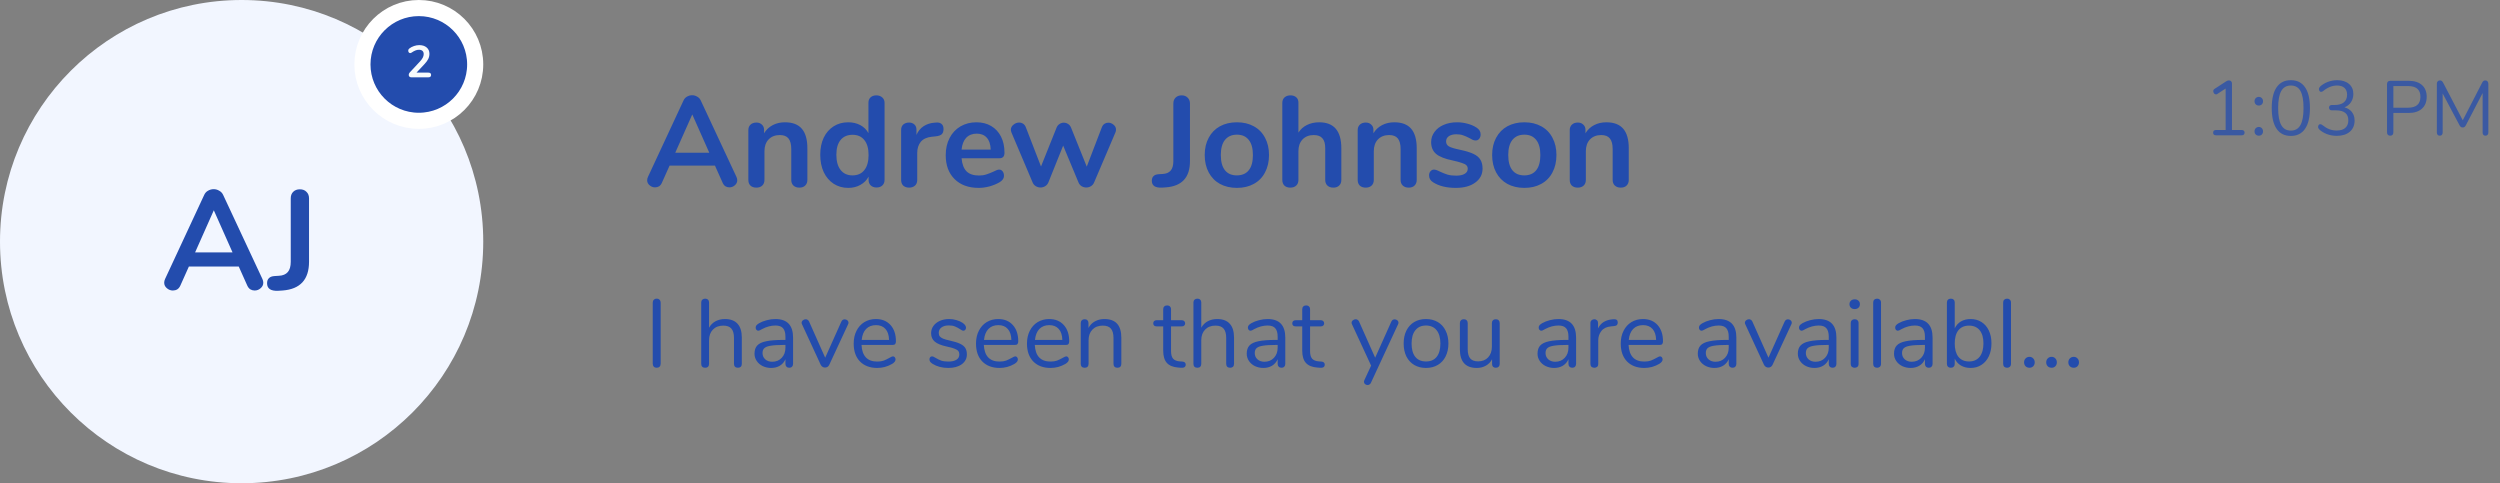 <svg width="388" height="75" viewBox="0 0 388 75" fill="none" xmlns="http://www.w3.org/2000/svg">
<rect x="0" y="0" width="388" height="75" fill="#808080" stroke="none"/>
<g clip-path="url(#clip0_3155_640)">
<path opacity="0.75" d="M347.904 20.172C348.048 20.172 348.16 20.208 348.24 20.28C348.32 20.352 348.36 20.452 348.36 20.58C348.36 20.716 348.32 20.82 348.24 20.892C348.168 20.964 348.056 21 347.904 21H343.932C343.78 21 343.664 20.964 343.584 20.892C343.512 20.82 343.476 20.716 343.476 20.58C343.476 20.452 343.516 20.352 343.596 20.28C343.676 20.208 343.788 20.172 343.932 20.172H345.42V13.74L344.112 14.592C344.048 14.632 343.984 14.652 343.92 14.652C343.808 14.652 343.708 14.6 343.62 14.496C343.54 14.392 343.5 14.28 343.5 14.16C343.5 13.992 343.564 13.872 343.692 13.8L345.516 12.612C345.652 12.524 345.792 12.48 345.936 12.48C346.072 12.48 346.184 12.524 346.272 12.612C346.36 12.7 346.404 12.824 346.404 12.984V20.172H347.904ZM350.575 16.38C350.383 16.38 350.223 16.32 350.095 16.2C349.967 16.072 349.903 15.908 349.903 15.708C349.903 15.508 349.967 15.348 350.095 15.228C350.223 15.1 350.383 15.036 350.575 15.036C350.759 15.036 350.911 15.1 351.031 15.228C351.159 15.348 351.223 15.508 351.223 15.708C351.223 15.908 351.159 16.072 351.031 16.2C350.911 16.32 350.759 16.38 350.575 16.38ZM350.575 21.06C350.383 21.06 350.223 21 350.095 20.88C349.967 20.752 349.903 20.588 349.903 20.388C349.903 20.188 349.967 20.024 350.095 19.896C350.223 19.768 350.383 19.704 350.575 19.704C350.759 19.704 350.911 19.768 351.031 19.896C351.159 20.024 351.223 20.188 351.223 20.388C351.223 20.588 351.159 20.752 351.031 20.88C350.911 21 350.759 21.06 350.575 21.06ZM355.538 21.096C354.57 21.096 353.834 20.728 353.33 19.992C352.826 19.256 352.574 18.184 352.574 16.776C352.574 15.36 352.826 14.284 353.33 13.548C353.834 12.812 354.57 12.444 355.538 12.444C356.506 12.444 357.242 12.812 357.746 13.548C358.25 14.276 358.502 15.348 358.502 16.764C358.502 18.18 358.25 19.256 357.746 19.992C357.242 20.728 356.506 21.096 355.538 21.096ZM355.538 20.268C356.21 20.268 356.706 19.984 357.026 19.416C357.346 18.848 357.506 17.964 357.506 16.764C357.506 15.556 357.346 14.672 357.026 14.112C356.714 13.552 356.218 13.272 355.538 13.272C354.866 13.272 354.37 13.556 354.05 14.124C353.73 14.684 353.57 15.564 353.57 16.764C353.57 17.964 353.73 18.848 354.05 19.416C354.37 19.984 354.866 20.268 355.538 20.268ZM363.861 16.656C364.373 16.8 364.761 17.048 365.025 17.4C365.297 17.752 365.433 18.188 365.433 18.708C365.433 19.444 365.185 20.024 364.689 20.448C364.193 20.872 363.517 21.084 362.661 21.084C362.141 21.084 361.641 20.996 361.161 20.82C360.689 20.644 360.289 20.404 359.961 20.1C359.833 19.98 359.769 19.844 359.769 19.692C359.769 19.572 359.801 19.472 359.865 19.392C359.929 19.312 360.005 19.272 360.093 19.272C360.205 19.272 360.317 19.316 360.429 19.404C360.797 19.7 361.157 19.916 361.509 20.052C361.861 20.188 362.241 20.256 362.649 20.256C363.241 20.256 363.689 20.12 363.993 19.848C364.305 19.576 364.461 19.184 364.461 18.672C364.461 17.64 363.813 17.124 362.517 17.124H361.881C361.753 17.124 361.649 17.084 361.569 17.004C361.497 16.916 361.461 16.816 361.461 16.704C361.461 16.592 361.497 16.496 361.569 16.416C361.649 16.336 361.753 16.296 361.881 16.296H362.325C362.949 16.296 363.429 16.16 363.765 15.888C364.101 15.608 364.269 15.208 364.269 14.688C364.269 14.232 364.133 13.884 363.861 13.644C363.589 13.396 363.205 13.272 362.709 13.272C362.333 13.272 361.969 13.344 361.617 13.488C361.265 13.624 360.913 13.836 360.561 14.124C360.449 14.212 360.337 14.256 360.225 14.256C360.137 14.256 360.061 14.216 359.997 14.136C359.933 14.056 359.901 13.956 359.901 13.836C359.901 13.684 359.965 13.548 360.093 13.428C360.421 13.124 360.817 12.884 361.281 12.708C361.753 12.532 362.237 12.444 362.733 12.444C363.501 12.444 364.113 12.64 364.569 13.032C365.025 13.424 365.249 13.952 365.241 14.616C365.233 15.096 365.105 15.516 364.857 15.876C364.617 16.236 364.285 16.496 363.861 16.656ZM370.958 21.06C370.806 21.06 370.686 21.016 370.598 20.928C370.51 20.832 370.466 20.708 370.466 20.556V13.02C370.466 12.876 370.51 12.76 370.598 12.672C370.694 12.584 370.818 12.54 370.97 12.54H373.814C374.702 12.54 375.39 12.756 375.878 13.188C376.374 13.62 376.622 14.232 376.622 15.024C376.622 15.816 376.374 16.432 375.878 16.872C375.382 17.312 374.694 17.532 373.814 17.532H371.45V20.556C371.45 20.708 371.406 20.832 371.318 20.928C371.23 21.016 371.11 21.06 370.958 21.06ZM373.718 16.716C375.006 16.716 375.65 16.152 375.65 15.024C375.65 13.912 375.006 13.356 373.718 13.356H371.45V16.716H373.718ZM385.712 12.48C385.864 12.48 385.98 12.528 386.06 12.624C386.148 12.712 386.192 12.832 386.192 12.984V20.58C386.192 20.724 386.152 20.84 386.072 20.928C385.992 21.016 385.88 21.06 385.736 21.06C385.592 21.06 385.484 21.016 385.412 20.928C385.34 20.84 385.304 20.724 385.304 20.58V14.448L382.7 19.44C382.588 19.672 382.424 19.788 382.208 19.788C382 19.788 381.836 19.672 381.716 19.44L379.1 14.508V20.58C379.1 20.724 379.06 20.84 378.98 20.928C378.908 21.016 378.8 21.06 378.656 21.06C378.512 21.06 378.4 21.016 378.32 20.928C378.24 20.84 378.2 20.724 378.2 20.58V12.984C378.2 12.832 378.244 12.712 378.332 12.624C378.42 12.528 378.54 12.48 378.692 12.48C378.892 12.48 379.052 12.596 379.172 12.828L382.22 18.672L385.232 12.828C385.296 12.7 385.364 12.612 385.436 12.564C385.516 12.508 385.608 12.48 385.712 12.48Z" fill="#234CAD"/>
<g clip-path="url(#clip1_3155_640)">
<path d="M101.92 57.075C101.73 57.075 101.58 57.02 101.47 56.91C101.36 56.79 101.305 56.635 101.305 56.445V46.98C101.305 46.79 101.36 46.64 101.47 46.53C101.58 46.41 101.73 46.35 101.92 46.35C102.11 46.35 102.26 46.41 102.37 46.53C102.48 46.64 102.535 46.79 102.535 46.98V56.445C102.535 56.635 102.48 56.79 102.37 56.91C102.26 57.02 102.11 57.075 101.92 57.075ZM112.52 49.515C113.38 49.515 114.03 49.76 114.47 50.25C114.91 50.73 115.13 51.45 115.13 52.41V56.475C115.13 56.665 115.075 56.815 114.965 56.925C114.855 57.025 114.71 57.075 114.53 57.075C114.34 57.075 114.19 57.025 114.08 56.925C113.97 56.815 113.915 56.665 113.915 56.475V52.44C113.915 51.79 113.78 51.31 113.51 51C113.25 50.69 112.83 50.535 112.25 50.535C111.58 50.535 111.045 50.74 110.645 51.15C110.245 51.56 110.045 52.115 110.045 52.815V56.475C110.045 56.665 109.99 56.815 109.88 56.925C109.78 57.025 109.635 57.075 109.445 57.075C109.255 57.075 109.105 57.025 108.995 56.925C108.885 56.815 108.83 56.665 108.83 56.475V46.935C108.83 46.765 108.885 46.625 108.995 46.515C109.115 46.405 109.265 46.35 109.445 46.35C109.635 46.35 109.78 46.405 109.88 46.515C109.99 46.615 110.045 46.755 110.045 46.935V50.865C110.285 50.425 110.62 50.09 111.05 49.86C111.48 49.63 111.97 49.515 112.52 49.515ZM120.34 49.515C122.17 49.515 123.085 50.475 123.085 52.395V56.475C123.085 56.655 123.03 56.8 122.92 56.91C122.82 57.02 122.68 57.075 122.5 57.075C122.32 57.075 122.175 57.02 122.065 56.91C121.955 56.8 121.9 56.655 121.9 56.475V55.755C121.71 56.185 121.42 56.52 121.03 56.76C120.64 56.99 120.19 57.105 119.68 57.105C119.21 57.105 118.775 57.01 118.375 56.82C117.985 56.63 117.675 56.365 117.445 56.025C117.215 55.685 117.1 55.31 117.1 54.9C117.1 54.35 117.24 53.925 117.52 53.625C117.8 53.315 118.26 53.095 118.9 52.965C119.54 52.825 120.43 52.755 121.57 52.755H121.9V52.26C121.9 51.66 121.775 51.22 121.525 50.94C121.285 50.66 120.89 50.52 120.34 50.52C119.66 50.52 118.97 50.705 118.27 51.075C118 51.245 117.81 51.33 117.7 51.33C117.58 51.33 117.48 51.285 117.4 51.195C117.32 51.105 117.28 50.99 117.28 50.85C117.28 50.71 117.32 50.59 117.4 50.49C117.49 50.38 117.63 50.27 117.82 50.16C118.17 49.96 118.565 49.805 119.005 49.695C119.455 49.575 119.9 49.515 120.34 49.515ZM119.845 56.145C120.445 56.145 120.935 55.945 121.315 55.545C121.705 55.135 121.9 54.61 121.9 53.97V53.535H121.63C120.75 53.535 120.08 53.575 119.62 53.655C119.16 53.725 118.83 53.85 118.63 54.03C118.44 54.2 118.345 54.455 118.345 54.795C118.345 55.185 118.485 55.51 118.765 55.77C119.055 56.02 119.415 56.145 119.845 56.145ZM130.575 49.92C130.685 49.68 130.86 49.56 131.1 49.56C131.25 49.56 131.385 49.61 131.505 49.71C131.625 49.81 131.685 49.935 131.685 50.085C131.685 50.175 131.665 50.255 131.625 50.325L128.7 56.625C128.64 56.755 128.55 56.86 128.43 56.94C128.31 57.01 128.18 57.045 128.04 57.045C127.91 57.045 127.785 57.01 127.665 56.94C127.545 56.86 127.45 56.755 127.38 56.625L124.47 50.325C124.43 50.255 124.41 50.18 124.41 50.1C124.41 49.95 124.475 49.82 124.605 49.71C124.745 49.6 124.895 49.545 125.055 49.545C125.155 49.545 125.25 49.575 125.34 49.635C125.44 49.695 125.515 49.78 125.565 49.89L128.07 55.515L130.575 49.92ZM138.582 55.305C138.692 55.305 138.787 55.35 138.867 55.44C138.947 55.53 138.987 55.645 138.987 55.785C138.987 56.035 138.812 56.265 138.462 56.475C138.102 56.685 137.722 56.845 137.322 56.955C136.922 57.055 136.532 57.105 136.152 57.105C135.022 57.105 134.127 56.77 133.467 56.1C132.817 55.43 132.492 54.505 132.492 53.325C132.492 52.575 132.637 51.915 132.927 51.345C133.217 50.765 133.622 50.315 134.142 49.995C134.672 49.675 135.272 49.515 135.942 49.515C136.892 49.515 137.647 49.825 138.207 50.445C138.767 51.065 139.047 51.905 139.047 52.965C139.047 53.165 139.007 53.31 138.927 53.4C138.847 53.49 138.717 53.535 138.537 53.535H133.707C133.797 55.255 134.612 56.115 136.152 56.115C136.542 56.115 136.877 56.065 137.157 55.965C137.437 55.855 137.737 55.71 138.057 55.53C138.317 55.38 138.492 55.305 138.582 55.305ZM135.957 50.46C135.317 50.46 134.802 50.66 134.412 51.06C134.032 51.46 133.807 52.025 133.737 52.755H137.982C137.962 52.015 137.777 51.45 137.427 51.06C137.077 50.66 136.587 50.46 135.957 50.46ZM147.164 57.105C146.704 57.105 146.264 57.05 145.844 56.94C145.434 56.83 145.069 56.675 144.749 56.475C144.569 56.355 144.439 56.245 144.359 56.145C144.289 56.035 144.254 55.905 144.254 55.755C144.254 55.625 144.289 55.52 144.359 55.44C144.439 55.35 144.539 55.305 144.659 55.305C144.779 55.305 144.954 55.38 145.184 55.53C145.484 55.71 145.779 55.855 146.069 55.965C146.369 56.065 146.739 56.115 147.179 56.115C147.719 56.115 148.139 56.02 148.439 55.83C148.739 55.64 148.889 55.365 148.889 55.005C148.889 54.785 148.834 54.61 148.724 54.48C148.614 54.34 148.424 54.22 148.154 54.12C147.884 54.01 147.489 53.9 146.969 53.79C146.089 53.6 145.459 53.345 145.079 53.025C144.699 52.705 144.509 52.27 144.509 51.72C144.509 51.29 144.629 50.91 144.869 50.58C145.109 50.25 145.439 49.99 145.859 49.8C146.289 49.61 146.774 49.515 147.314 49.515C147.704 49.515 148.079 49.57 148.439 49.68C148.809 49.78 149.134 49.925 149.414 50.115C149.754 50.355 149.924 50.605 149.924 50.865C149.924 50.995 149.884 51.105 149.804 51.195C149.724 51.285 149.629 51.33 149.519 51.33C149.399 51.33 149.219 51.245 148.979 51.075C148.699 50.895 148.434 50.755 148.184 50.655C147.934 50.555 147.624 50.505 147.254 50.505C146.784 50.505 146.404 50.61 146.114 50.82C145.834 51.03 145.694 51.31 145.694 51.66C145.694 51.88 145.744 52.06 145.844 52.2C145.954 52.33 146.129 52.45 146.369 52.56C146.619 52.66 146.974 52.76 147.434 52.86C148.114 53.01 148.639 53.175 149.009 53.355C149.389 53.535 149.659 53.755 149.819 54.015C149.979 54.275 150.059 54.605 150.059 55.005C150.059 55.635 149.794 56.145 149.264 56.535C148.734 56.915 148.034 57.105 147.164 57.105ZM157.566 55.305C157.676 55.305 157.771 55.35 157.851 55.44C157.931 55.53 157.971 55.645 157.971 55.785C157.971 56.035 157.796 56.265 157.446 56.475C157.086 56.685 156.706 56.845 156.306 56.955C155.906 57.055 155.516 57.105 155.136 57.105C154.006 57.105 153.111 56.77 152.451 56.1C151.801 55.43 151.476 54.505 151.476 53.325C151.476 52.575 151.621 51.915 151.911 51.345C152.201 50.765 152.606 50.315 153.126 49.995C153.656 49.675 154.256 49.515 154.926 49.515C155.876 49.515 156.631 49.825 157.191 50.445C157.751 51.065 158.031 51.905 158.031 52.965C158.031 53.165 157.991 53.31 157.911 53.4C157.831 53.49 157.701 53.535 157.521 53.535H152.691C152.781 55.255 153.596 56.115 155.136 56.115C155.526 56.115 155.861 56.065 156.141 55.965C156.421 55.855 156.721 55.71 157.041 55.53C157.301 55.38 157.476 55.305 157.566 55.305ZM154.941 50.46C154.301 50.46 153.786 50.66 153.396 51.06C153.016 51.46 152.791 52.025 152.721 52.755H156.966C156.946 52.015 156.761 51.45 156.411 51.06C156.061 50.66 155.571 50.46 154.941 50.46ZM165.476 55.305C165.586 55.305 165.681 55.35 165.761 55.44C165.841 55.53 165.881 55.645 165.881 55.785C165.881 56.035 165.706 56.265 165.356 56.475C164.996 56.685 164.616 56.845 164.216 56.955C163.816 57.055 163.426 57.105 163.046 57.105C161.916 57.105 161.021 56.77 160.361 56.1C159.711 55.43 159.386 54.505 159.386 53.325C159.386 52.575 159.531 51.915 159.821 51.345C160.111 50.765 160.516 50.315 161.036 49.995C161.566 49.675 162.166 49.515 162.836 49.515C163.786 49.515 164.541 49.825 165.101 50.445C165.661 51.065 165.941 51.905 165.941 52.965C165.941 53.165 165.901 53.31 165.821 53.4C165.741 53.49 165.611 53.535 165.431 53.535H160.601C160.691 55.255 161.506 56.115 163.046 56.115C163.436 56.115 163.771 56.065 164.051 55.965C164.331 55.855 164.631 55.71 164.951 55.53C165.211 55.38 165.386 55.305 165.476 55.305ZM162.851 50.46C162.211 50.46 161.696 50.66 161.306 51.06C160.926 51.46 160.701 52.025 160.631 52.755H164.876C164.856 52.015 164.671 51.45 164.321 51.06C163.971 50.66 163.481 50.46 162.851 50.46ZM171.406 49.515C173.156 49.515 174.031 50.48 174.031 52.41V56.475C174.031 56.665 173.976 56.815 173.866 56.925C173.766 57.025 173.621 57.075 173.431 57.075C173.241 57.075 173.091 57.025 172.981 56.925C172.871 56.815 172.816 56.665 172.816 56.475V52.485C172.816 51.805 172.681 51.31 172.411 51C172.151 50.69 171.731 50.535 171.151 50.535C170.481 50.535 169.946 50.74 169.546 51.15C169.146 51.56 168.946 52.115 168.946 52.815V56.475C168.946 56.665 168.891 56.815 168.781 56.925C168.681 57.025 168.536 57.075 168.346 57.075C168.156 57.075 168.006 57.025 167.896 56.925C167.786 56.815 167.731 56.665 167.731 56.475V50.145C167.731 49.965 167.786 49.82 167.896 49.71C168.006 49.6 168.156 49.545 168.346 49.545C168.526 49.545 168.666 49.6 168.766 49.71C168.876 49.82 168.931 49.96 168.931 50.13V50.895C169.171 50.445 169.506 50.105 169.936 49.875C170.366 49.635 170.856 49.515 171.406 49.515ZM183.499 56.115C183.849 56.145 184.024 56.305 184.024 56.595C184.024 56.765 183.959 56.895 183.829 56.985C183.709 57.065 183.524 57.095 183.274 57.075L182.869 57.045C182.069 56.985 181.479 56.745 181.099 56.325C180.719 55.905 180.529 55.27 180.529 54.42V50.655H179.524C179.354 50.655 179.219 50.615 179.119 50.535C179.029 50.445 178.984 50.33 178.984 50.19C178.984 50.04 179.029 49.92 179.119 49.83C179.219 49.74 179.354 49.695 179.524 49.695H180.529V48C180.529 47.81 180.584 47.665 180.694 47.565C180.804 47.455 180.954 47.4 181.144 47.4C181.324 47.4 181.469 47.455 181.579 47.565C181.689 47.665 181.744 47.81 181.744 48V49.695H183.409C183.569 49.695 183.694 49.74 183.784 49.83C183.884 49.92 183.934 50.04 183.934 50.19C183.934 50.33 183.884 50.445 183.784 50.535C183.694 50.615 183.569 50.655 183.409 50.655H181.744V54.48C181.744 55.03 181.854 55.43 182.074 55.68C182.304 55.92 182.644 56.055 183.094 56.085L183.499 56.115ZM188.912 49.515C189.772 49.515 190.422 49.76 190.862 50.25C191.302 50.73 191.522 51.45 191.522 52.41V56.475C191.522 56.665 191.467 56.815 191.357 56.925C191.247 57.025 191.102 57.075 190.922 57.075C190.732 57.075 190.582 57.025 190.472 56.925C190.362 56.815 190.307 56.665 190.307 56.475V52.44C190.307 51.79 190.172 51.31 189.902 51C189.642 50.69 189.222 50.535 188.642 50.535C187.972 50.535 187.437 50.74 187.037 51.15C186.637 51.56 186.437 52.115 186.437 52.815V56.475C186.437 56.665 186.382 56.815 186.272 56.925C186.172 57.025 186.027 57.075 185.837 57.075C185.647 57.075 185.497 57.025 185.387 56.925C185.277 56.815 185.222 56.665 185.222 56.475V46.935C185.222 46.765 185.277 46.625 185.387 46.515C185.507 46.405 185.657 46.35 185.837 46.35C186.027 46.35 186.172 46.405 186.272 46.515C186.382 46.615 186.437 46.755 186.437 46.935V50.865C186.677 50.425 187.012 50.09 187.442 49.86C187.872 49.63 188.362 49.515 188.912 49.515ZM196.732 49.515C198.562 49.515 199.477 50.475 199.477 52.395V56.475C199.477 56.655 199.422 56.8 199.312 56.91C199.212 57.02 199.072 57.075 198.892 57.075C198.712 57.075 198.567 57.02 198.457 56.91C198.347 56.8 198.292 56.655 198.292 56.475V55.755C198.102 56.185 197.812 56.52 197.422 56.76C197.032 56.99 196.582 57.105 196.072 57.105C195.602 57.105 195.167 57.01 194.767 56.82C194.377 56.63 194.067 56.365 193.837 56.025C193.607 55.685 193.492 55.31 193.492 54.9C193.492 54.35 193.632 53.925 193.912 53.625C194.192 53.315 194.652 53.095 195.292 52.965C195.932 52.825 196.822 52.755 197.962 52.755H198.292V52.26C198.292 51.66 198.167 51.22 197.917 50.94C197.677 50.66 197.282 50.52 196.732 50.52C196.052 50.52 195.362 50.705 194.662 51.075C194.392 51.245 194.202 51.33 194.092 51.33C193.972 51.33 193.872 51.285 193.792 51.195C193.712 51.105 193.672 50.99 193.672 50.85C193.672 50.71 193.712 50.59 193.792 50.49C193.882 50.38 194.022 50.27 194.212 50.16C194.562 49.96 194.957 49.805 195.397 49.695C195.847 49.575 196.292 49.515 196.732 49.515ZM196.237 56.145C196.837 56.145 197.327 55.945 197.707 55.545C198.097 55.135 198.292 54.61 198.292 53.97V53.535H198.022C197.142 53.535 196.472 53.575 196.012 53.655C195.552 53.725 195.222 53.85 195.022 54.03C194.832 54.2 194.737 54.455 194.737 54.795C194.737 55.185 194.877 55.51 195.157 55.77C195.447 56.02 195.807 56.145 196.237 56.145ZM205.076 56.115C205.426 56.145 205.601 56.305 205.601 56.595C205.601 56.765 205.536 56.895 205.406 56.985C205.286 57.065 205.101 57.095 204.851 57.075L204.446 57.045C203.646 56.985 203.056 56.745 202.676 56.325C202.296 55.905 202.106 55.27 202.106 54.42V50.655H201.101C200.931 50.655 200.796 50.615 200.696 50.535C200.606 50.445 200.561 50.33 200.561 50.19C200.561 50.04 200.606 49.92 200.696 49.83C200.796 49.74 200.931 49.695 201.101 49.695H202.106V48C202.106 47.81 202.161 47.665 202.271 47.565C202.381 47.455 202.531 47.4 202.721 47.4C202.901 47.4 203.046 47.455 203.156 47.565C203.266 47.665 203.321 47.81 203.321 48V49.695H204.986C205.146 49.695 205.271 49.74 205.361 49.83C205.461 49.92 205.511 50.04 205.511 50.19C205.511 50.33 205.461 50.445 205.361 50.535C205.271 50.615 205.146 50.655 204.986 50.655H203.321V54.48C203.321 55.03 203.431 55.43 203.651 55.68C203.881 55.92 204.221 56.055 204.671 56.085L205.076 56.115ZM215.931 49.92C216.041 49.68 216.216 49.56 216.456 49.56C216.606 49.56 216.741 49.61 216.861 49.71C216.981 49.81 217.041 49.935 217.041 50.085C217.041 50.175 217.021 50.255 216.981 50.325L212.766 59.415C212.716 59.525 212.641 59.61 212.541 59.67C212.451 59.73 212.356 59.76 212.256 59.76C212.106 59.76 211.971 59.71 211.851 59.61C211.741 59.52 211.686 59.4 211.686 59.25C211.686 59.17 211.706 59.09 211.746 59.01L212.796 56.745L209.826 50.325C209.786 50.255 209.766 50.18 209.766 50.1C209.766 49.95 209.831 49.82 209.961 49.71C210.101 49.6 210.251 49.545 210.411 49.545C210.511 49.545 210.606 49.575 210.696 49.635C210.796 49.695 210.871 49.78 210.921 49.89L213.426 55.515L215.931 49.92ZM221.313 57.105C220.623 57.105 220.013 56.95 219.483 56.64C218.963 56.33 218.558 55.89 218.268 55.32C217.988 54.74 217.848 54.07 217.848 53.31C217.848 52.55 217.988 51.885 218.268 51.315C218.558 50.735 218.963 50.29 219.483 49.98C220.013 49.67 220.623 49.515 221.313 49.515C222.003 49.515 222.613 49.67 223.143 49.98C223.673 50.29 224.078 50.735 224.358 51.315C224.648 51.885 224.793 52.55 224.793 53.31C224.793 54.07 224.648 54.74 224.358 55.32C224.078 55.89 223.673 56.33 223.143 56.64C222.613 56.95 222.003 57.105 221.313 57.105ZM221.313 56.1C222.033 56.1 222.583 55.865 222.963 55.395C223.353 54.915 223.548 54.22 223.548 53.31C223.548 52.42 223.353 51.735 222.963 51.255C222.573 50.765 222.023 50.52 221.313 50.52C220.603 50.52 220.053 50.765 219.663 51.255C219.273 51.735 219.078 52.42 219.078 53.31C219.078 54.21 219.268 54.9 219.648 55.38C220.038 55.86 220.593 56.1 221.313 56.1ZM232.154 49.545C232.344 49.545 232.489 49.6 232.589 49.71C232.699 49.82 232.754 49.965 232.754 50.145V56.49C232.754 56.66 232.699 56.8 232.589 56.91C232.489 57.02 232.344 57.075 232.154 57.075C231.974 57.075 231.829 57.025 231.719 56.925C231.619 56.815 231.569 56.675 231.569 56.505V55.755C231.339 56.195 231.014 56.53 230.594 56.76C230.184 56.99 229.719 57.105 229.199 57.105C228.329 57.105 227.674 56.865 227.234 56.385C226.794 55.895 226.574 55.175 226.574 54.225V50.145C226.574 49.965 226.629 49.82 226.739 49.71C226.849 49.6 226.999 49.545 227.189 49.545C227.379 49.545 227.524 49.6 227.624 49.71C227.734 49.82 227.789 49.965 227.789 50.145V54.195C227.789 54.845 227.919 55.325 228.179 55.635C228.439 55.935 228.849 56.085 229.409 56.085C230.049 56.085 230.564 55.88 230.954 55.47C231.344 55.05 231.539 54.5 231.539 53.82V50.145C231.539 49.965 231.594 49.82 231.704 49.71C231.814 49.6 231.964 49.545 232.154 49.545ZM241.864 49.515C243.694 49.515 244.609 50.475 244.609 52.395V56.475C244.609 56.655 244.554 56.8 244.444 56.91C244.344 57.02 244.204 57.075 244.024 57.075C243.844 57.075 243.699 57.02 243.589 56.91C243.479 56.8 243.424 56.655 243.424 56.475V55.755C243.234 56.185 242.944 56.52 242.554 56.76C242.164 56.99 241.714 57.105 241.204 57.105C240.734 57.105 240.299 57.01 239.899 56.82C239.509 56.63 239.199 56.365 238.969 56.025C238.739 55.685 238.624 55.31 238.624 54.9C238.624 54.35 238.764 53.925 239.044 53.625C239.324 53.315 239.784 53.095 240.424 52.965C241.064 52.825 241.954 52.755 243.094 52.755H243.424V52.26C243.424 51.66 243.299 51.22 243.049 50.94C242.809 50.66 242.414 50.52 241.864 50.52C241.184 50.52 240.494 50.705 239.794 51.075C239.524 51.245 239.334 51.33 239.224 51.33C239.104 51.33 239.004 51.285 238.924 51.195C238.844 51.105 238.804 50.99 238.804 50.85C238.804 50.71 238.844 50.59 238.924 50.49C239.014 50.38 239.154 50.27 239.344 50.16C239.694 49.96 240.089 49.805 240.529 49.695C240.979 49.575 241.424 49.515 241.864 49.515ZM241.369 56.145C241.969 56.145 242.459 55.945 242.839 55.545C243.229 55.135 243.424 54.61 243.424 53.97V53.535H243.154C242.274 53.535 241.604 53.575 241.144 53.655C240.684 53.725 240.354 53.85 240.154 54.03C239.964 54.2 239.869 54.455 239.869 54.795C239.869 55.185 240.009 55.51 240.289 55.77C240.579 56.02 240.939 56.145 241.369 56.145ZM250.448 49.545C250.868 49.515 251.078 49.685 251.078 50.055C251.078 50.215 251.033 50.345 250.943 50.445C250.853 50.535 250.698 50.59 250.478 50.61L250.028 50.655C249.358 50.715 248.858 50.955 248.528 51.375C248.208 51.785 248.048 52.27 248.048 52.83V56.475C248.048 56.675 247.993 56.825 247.883 56.925C247.773 57.025 247.628 57.075 247.448 57.075C247.268 57.075 247.118 57.025 246.998 56.925C246.888 56.815 246.833 56.665 246.833 56.475V50.145C246.833 49.955 246.893 49.81 247.013 49.71C247.133 49.6 247.278 49.545 247.448 49.545C247.608 49.545 247.743 49.6 247.853 49.71C247.963 49.81 248.018 49.95 248.018 50.13V50.97C248.228 50.53 248.523 50.195 248.903 49.965C249.293 49.735 249.738 49.6 250.238 49.56L250.448 49.545ZM257.63 55.305C257.74 55.305 257.835 55.35 257.915 55.44C257.995 55.53 258.035 55.645 258.035 55.785C258.035 56.035 257.86 56.265 257.51 56.475C257.15 56.685 256.77 56.845 256.37 56.955C255.97 57.055 255.58 57.105 255.2 57.105C254.07 57.105 253.175 56.77 252.515 56.1C251.865 55.43 251.54 54.505 251.54 53.325C251.54 52.575 251.685 51.915 251.975 51.345C252.265 50.765 252.67 50.315 253.19 49.995C253.72 49.675 254.32 49.515 254.99 49.515C255.94 49.515 256.695 49.825 257.255 50.445C257.815 51.065 258.095 51.905 258.095 52.965C258.095 53.165 258.055 53.31 257.975 53.4C257.895 53.49 257.765 53.535 257.585 53.535H252.755C252.845 55.255 253.66 56.115 255.2 56.115C255.59 56.115 255.925 56.065 256.205 55.965C256.485 55.855 256.785 55.71 257.105 55.53C257.365 55.38 257.54 55.305 257.63 55.305ZM255.005 50.46C254.365 50.46 253.85 50.66 253.46 51.06C253.08 51.46 252.855 52.025 252.785 52.755H257.03C257.01 52.015 256.825 51.45 256.475 51.06C256.125 50.66 255.635 50.46 255.005 50.46ZM266.737 49.515C268.567 49.515 269.482 50.475 269.482 52.395V56.475C269.482 56.655 269.427 56.8 269.317 56.91C269.217 57.02 269.077 57.075 268.897 57.075C268.717 57.075 268.572 57.02 268.462 56.91C268.352 56.8 268.297 56.655 268.297 56.475V55.755C268.107 56.185 267.817 56.52 267.427 56.76C267.037 56.99 266.587 57.105 266.077 57.105C265.607 57.105 265.172 57.01 264.772 56.82C264.382 56.63 264.072 56.365 263.842 56.025C263.612 55.685 263.497 55.31 263.497 54.9C263.497 54.35 263.637 53.925 263.917 53.625C264.197 53.315 264.657 53.095 265.297 52.965C265.937 52.825 266.827 52.755 267.967 52.755H268.297V52.26C268.297 51.66 268.172 51.22 267.922 50.94C267.682 50.66 267.287 50.52 266.737 50.52C266.057 50.52 265.367 50.705 264.667 51.075C264.397 51.245 264.207 51.33 264.097 51.33C263.977 51.33 263.877 51.285 263.797 51.195C263.717 51.105 263.677 50.99 263.677 50.85C263.677 50.71 263.717 50.59 263.797 50.49C263.887 50.38 264.027 50.27 264.217 50.16C264.567 49.96 264.962 49.805 265.402 49.695C265.852 49.575 266.297 49.515 266.737 49.515ZM266.242 56.145C266.842 56.145 267.332 55.945 267.712 55.545C268.102 55.135 268.297 54.61 268.297 53.97V53.535H268.027C267.147 53.535 266.477 53.575 266.017 53.655C265.557 53.725 265.227 53.85 265.027 54.03C264.837 54.2 264.742 54.455 264.742 54.795C264.742 55.185 264.882 55.51 265.162 55.77C265.452 56.02 265.812 56.145 266.242 56.145ZM276.971 49.92C277.081 49.68 277.256 49.56 277.496 49.56C277.646 49.56 277.781 49.61 277.901 49.71C278.021 49.81 278.081 49.935 278.081 50.085C278.081 50.175 278.061 50.255 278.021 50.325L275.096 56.625C275.036 56.755 274.946 56.86 274.826 56.94C274.706 57.01 274.576 57.045 274.436 57.045C274.306 57.045 274.181 57.01 274.061 56.94C273.941 56.86 273.846 56.755 273.776 56.625L270.866 50.325C270.826 50.255 270.806 50.18 270.806 50.1C270.806 49.95 270.871 49.82 271.001 49.71C271.141 49.6 271.291 49.545 271.451 49.545C271.551 49.545 271.646 49.575 271.736 49.635C271.836 49.695 271.911 49.78 271.961 49.89L274.466 55.515L276.971 49.92ZM282.264 49.515C284.094 49.515 285.009 50.475 285.009 52.395V56.475C285.009 56.655 284.954 56.8 284.844 56.91C284.744 57.02 284.604 57.075 284.424 57.075C284.244 57.075 284.099 57.02 283.989 56.91C283.879 56.8 283.824 56.655 283.824 56.475V55.755C283.634 56.185 283.344 56.52 282.954 56.76C282.564 56.99 282.114 57.105 281.604 57.105C281.134 57.105 280.699 57.01 280.299 56.82C279.909 56.63 279.599 56.365 279.369 56.025C279.139 55.685 279.024 55.31 279.024 54.9C279.024 54.35 279.164 53.925 279.444 53.625C279.724 53.315 280.184 53.095 280.824 52.965C281.464 52.825 282.354 52.755 283.494 52.755H283.824V52.26C283.824 51.66 283.699 51.22 283.449 50.94C283.209 50.66 282.814 50.52 282.264 50.52C281.584 50.52 280.894 50.705 280.194 51.075C279.924 51.245 279.734 51.33 279.624 51.33C279.504 51.33 279.404 51.285 279.324 51.195C279.244 51.105 279.204 50.99 279.204 50.85C279.204 50.71 279.244 50.59 279.324 50.49C279.414 50.38 279.554 50.27 279.744 50.16C280.094 49.96 280.489 49.805 280.929 49.695C281.379 49.575 281.824 49.515 282.264 49.515ZM281.769 56.145C282.369 56.145 282.859 55.945 283.239 55.545C283.629 55.135 283.824 54.61 283.824 53.97V53.535H283.554C282.674 53.535 282.004 53.575 281.544 53.655C281.084 53.725 280.754 53.85 280.554 54.03C280.364 54.2 280.269 54.455 280.269 54.795C280.269 55.185 280.409 55.51 280.689 55.77C280.979 56.02 281.339 56.145 281.769 56.145ZM287.848 57.075C287.668 57.075 287.518 57.025 287.398 56.925C287.288 56.815 287.233 56.665 287.233 56.475V50.145C287.233 49.955 287.288 49.81 287.398 49.71C287.518 49.6 287.668 49.545 287.848 49.545C288.028 49.545 288.173 49.6 288.283 49.71C288.393 49.81 288.448 49.955 288.448 50.145V56.475C288.448 56.675 288.393 56.825 288.283 56.925C288.173 57.025 288.028 57.075 287.848 57.075ZM287.848 47.97C287.608 47.97 287.413 47.9 287.263 47.76C287.113 47.62 287.038 47.435 287.038 47.205C287.038 46.985 287.113 46.805 287.263 46.665C287.413 46.525 287.608 46.455 287.848 46.455C288.088 46.455 288.283 46.525 288.433 46.665C288.583 46.805 288.658 46.985 288.658 47.205C288.658 47.435 288.583 47.62 288.433 47.76C288.283 47.9 288.088 47.97 287.848 47.97ZM291.335 57.075C291.155 57.075 291.005 57.025 290.885 56.925C290.775 56.815 290.72 56.665 290.72 56.475V46.95C290.72 46.76 290.775 46.615 290.885 46.515C291.005 46.405 291.155 46.35 291.335 46.35C291.505 46.35 291.645 46.405 291.755 46.515C291.875 46.615 291.935 46.76 291.935 46.95V56.475C291.935 56.665 291.875 56.815 291.755 56.925C291.645 57.025 291.505 57.075 291.335 57.075ZM297.191 49.515C299.021 49.515 299.936 50.475 299.936 52.395V56.475C299.936 56.655 299.881 56.8 299.771 56.91C299.671 57.02 299.531 57.075 299.351 57.075C299.171 57.075 299.026 57.02 298.916 56.91C298.806 56.8 298.751 56.655 298.751 56.475V55.755C298.561 56.185 298.271 56.52 297.881 56.76C297.491 56.99 297.041 57.105 296.531 57.105C296.061 57.105 295.626 57.01 295.226 56.82C294.836 56.63 294.526 56.365 294.296 56.025C294.066 55.685 293.951 55.31 293.951 54.9C293.951 54.35 294.091 53.925 294.371 53.625C294.651 53.315 295.111 53.095 295.751 52.965C296.391 52.825 297.281 52.755 298.421 52.755H298.751V52.26C298.751 51.66 298.626 51.22 298.376 50.94C298.136 50.66 297.741 50.52 297.191 50.52C296.511 50.52 295.821 50.705 295.121 51.075C294.851 51.245 294.661 51.33 294.551 51.33C294.431 51.33 294.331 51.285 294.251 51.195C294.171 51.105 294.131 50.99 294.131 50.85C294.131 50.71 294.171 50.59 294.251 50.49C294.341 50.38 294.481 50.27 294.671 50.16C295.021 49.96 295.416 49.805 295.856 49.695C296.306 49.575 296.751 49.515 297.191 49.515ZM296.696 56.145C297.296 56.145 297.786 55.945 298.166 55.545C298.556 55.135 298.751 54.61 298.751 53.97V53.535H298.481C297.601 53.535 296.931 53.575 296.471 53.655C296.011 53.725 295.681 53.85 295.481 54.03C295.291 54.2 295.196 54.455 295.196 54.795C295.196 55.185 295.336 55.51 295.616 55.77C295.906 56.02 296.266 56.145 296.696 56.145ZM305.835 49.515C306.475 49.515 307.04 49.67 307.53 49.98C308.02 50.29 308.4 50.73 308.67 51.3C308.94 51.87 309.075 52.53 309.075 53.28C309.075 54.04 308.94 54.71 308.67 55.29C308.4 55.86 308.02 56.305 307.53 56.625C307.04 56.945 306.475 57.105 305.835 57.105C305.265 57.105 304.765 56.98 304.335 56.73C303.915 56.48 303.595 56.125 303.375 55.665V56.475C303.375 56.655 303.32 56.8 303.21 56.91C303.11 57.02 302.965 57.075 302.775 57.075C302.585 57.075 302.435 57.02 302.325 56.91C302.215 56.8 302.16 56.655 302.16 56.475V46.935C302.16 46.765 302.215 46.625 302.325 46.515C302.435 46.405 302.585 46.35 302.775 46.35C302.965 46.35 303.11 46.405 303.21 46.515C303.32 46.615 303.375 46.755 303.375 46.935V50.955C303.595 50.495 303.915 50.14 304.335 49.89C304.765 49.64 305.265 49.515 305.835 49.515ZM305.595 56.1C306.305 56.1 306.855 55.855 307.245 55.365C307.635 54.865 307.83 54.17 307.83 53.28C307.83 52.41 307.635 51.735 307.245 51.255C306.855 50.775 306.305 50.535 305.595 50.535C304.885 50.535 304.335 50.775 303.945 51.255C303.565 51.735 303.375 52.42 303.375 53.31C303.375 54.2 303.565 54.89 303.945 55.38C304.335 55.86 304.885 56.1 305.595 56.1ZM311.506 57.075C311.326 57.075 311.176 57.025 311.056 56.925C310.946 56.815 310.891 56.665 310.891 56.475V46.95C310.891 46.76 310.946 46.615 311.056 46.515C311.176 46.405 311.326 46.35 311.506 46.35C311.676 46.35 311.816 46.405 311.926 46.515C312.046 46.615 312.106 46.76 312.106 46.95V56.475C312.106 56.665 312.046 56.815 311.926 56.925C311.816 57.025 311.676 57.075 311.506 57.075ZM314.977 57.075C314.737 57.075 314.537 57 314.377 56.85C314.217 56.69 314.137 56.485 314.137 56.235C314.137 55.985 314.217 55.78 314.377 55.62C314.537 55.46 314.737 55.38 314.977 55.38C315.207 55.38 315.397 55.46 315.547 55.62C315.707 55.78 315.787 55.985 315.787 56.235C315.787 56.485 315.707 56.69 315.547 56.85C315.397 57 315.207 57.075 314.977 57.075ZM318.412 57.075C318.172 57.075 317.972 57 317.812 56.85C317.652 56.69 317.572 56.485 317.572 56.235C317.572 55.985 317.652 55.78 317.812 55.62C317.972 55.46 318.172 55.38 318.412 55.38C318.642 55.38 318.832 55.46 318.982 55.62C319.142 55.78 319.222 55.985 319.222 56.235C319.222 56.485 319.142 56.69 318.982 56.85C318.832 57 318.642 57.075 318.412 57.075ZM321.847 57.075C321.607 57.075 321.407 57 321.247 56.85C321.087 56.69 321.007 56.485 321.007 56.235C321.007 55.985 321.087 55.78 321.247 55.62C321.407 55.46 321.607 55.38 321.847 55.38C322.077 55.38 322.267 55.46 322.417 55.62C322.577 55.78 322.657 55.985 322.657 56.235C322.657 56.485 322.577 56.69 322.417 56.85C322.267 57 322.077 57.075 321.847 57.075Z" fill="#234CAD"/>
<path d="M114.3 27.46C114.38 27.633 114.42 27.807 114.42 27.98C114.42 28.287 114.293 28.547 114.04 28.76C113.8 28.973 113.52 29.08 113.2 29.08C112.987 29.08 112.787 29.027 112.6 28.92C112.413 28.8 112.267 28.62 112.16 28.38L110.96 25.7H103.92L102.72 28.38C102.613 28.62 102.467 28.8 102.28 28.92C102.093 29.027 101.887 29.08 101.66 29.08C101.353 29.08 101.073 28.973 100.82 28.76C100.567 28.547 100.44 28.287 100.44 27.98C100.44 27.807 100.48 27.633 100.56 27.46L106.08 15.6C106.2 15.333 106.38 15.133 106.62 15C106.873 14.853 107.14 14.78 107.42 14.78C107.7 14.78 107.96 14.853 108.2 15C108.453 15.133 108.64 15.333 108.76 15.6L114.3 27.46ZM104.8 23.7H110.08L107.44 17.76L104.8 23.7ZM121.824 18.98C122.997 18.98 123.87 19.313 124.444 19.98C125.017 20.647 125.304 21.653 125.304 23V27.92C125.304 28.293 125.19 28.587 124.964 28.8C124.75 29.013 124.45 29.12 124.064 29.12C123.677 29.12 123.37 29.013 123.144 28.8C122.917 28.587 122.804 28.293 122.804 27.92V23.14C122.804 22.38 122.657 21.827 122.364 21.48C122.084 21.133 121.637 20.96 121.024 20.96C120.304 20.96 119.724 21.187 119.284 21.64C118.857 22.093 118.644 22.7 118.644 23.46V27.92C118.644 28.293 118.53 28.587 118.304 28.8C118.077 29.013 117.77 29.12 117.384 29.12C116.997 29.12 116.69 29.013 116.464 28.8C116.25 28.587 116.144 28.293 116.144 27.92V20.18C116.144 19.833 116.257 19.553 116.484 19.34C116.71 19.127 117.017 19.02 117.404 19.02C117.75 19.02 118.03 19.127 118.244 19.34C118.47 19.54 118.584 19.807 118.584 20.14V20.68C118.917 20.133 119.364 19.713 119.924 19.42C120.484 19.127 121.117 18.98 121.824 18.98ZM136.003 14.8C136.376 14.8 136.683 14.907 136.923 15.12C137.163 15.333 137.283 15.613 137.283 15.96V27.92C137.283 28.28 137.17 28.567 136.943 28.78C136.716 28.993 136.416 29.1 136.043 29.1C135.67 29.1 135.37 28.993 135.143 28.78C134.916 28.567 134.803 28.28 134.803 27.92V27.42C134.51 27.967 134.083 28.393 133.523 28.7C132.976 29.007 132.35 29.16 131.643 29.16C130.803 29.16 130.05 28.947 129.383 28.52C128.73 28.093 128.216 27.493 127.843 26.72C127.483 25.933 127.303 25.033 127.303 24.02C127.303 23.007 127.483 22.12 127.843 21.36C128.216 20.6 128.73 20.013 129.383 19.6C130.036 19.187 130.79 18.98 131.643 18.98C132.35 18.98 132.976 19.127 133.523 19.42C134.07 19.713 134.49 20.127 134.783 20.66V15.92C134.783 15.587 134.89 15.32 135.103 15.12C135.33 14.907 135.63 14.8 136.003 14.8ZM132.303 27.22C133.103 27.22 133.716 26.947 134.143 26.4C134.583 25.853 134.803 25.073 134.803 24.06C134.803 23.047 134.583 22.273 134.143 21.74C133.716 21.193 133.11 20.92 132.323 20.92C131.523 20.92 130.903 21.187 130.463 21.72C130.023 22.253 129.803 23.02 129.803 24.02C129.803 25.033 130.023 25.82 130.463 26.38C130.903 26.94 131.516 27.22 132.303 27.22ZM145.315 19.02C145.661 18.993 145.935 19.067 146.135 19.24C146.335 19.413 146.435 19.673 146.435 20.02C146.435 20.38 146.348 20.647 146.175 20.82C146.001 20.993 145.688 21.107 145.235 21.16L144.635 21.22C143.848 21.3 143.268 21.567 142.895 22.02C142.535 22.473 142.355 23.04 142.355 23.72V27.92C142.355 28.307 142.235 28.607 141.995 28.82C141.755 29.02 141.455 29.12 141.095 29.12C140.735 29.12 140.435 29.02 140.195 28.82C139.968 28.607 139.855 28.307 139.855 27.92V20.18C139.855 19.807 139.968 19.52 140.195 19.32C140.435 19.12 140.728 19.02 141.075 19.02C141.421 19.02 141.701 19.12 141.915 19.32C142.128 19.507 142.235 19.78 142.235 20.14V20.94C142.488 20.353 142.861 19.9 143.355 19.58C143.861 19.26 144.421 19.08 145.035 19.04L145.315 19.02ZM155.056 26.32C155.282 26.32 155.462 26.407 155.596 26.58C155.742 26.753 155.816 26.987 155.816 27.28C155.816 27.693 155.569 28.04 155.076 28.32C154.622 28.573 154.109 28.78 153.536 28.94C152.962 29.087 152.416 29.16 151.896 29.16C150.322 29.16 149.076 28.707 148.156 27.8C147.236 26.893 146.776 25.653 146.776 24.08C146.776 23.08 146.976 22.193 147.376 21.42C147.776 20.647 148.336 20.047 149.056 19.62C149.789 19.193 150.616 18.98 151.536 18.98C152.416 18.98 153.182 19.173 153.836 19.56C154.489 19.947 154.996 20.493 155.356 21.2C155.716 21.907 155.896 22.74 155.896 23.7C155.896 24.273 155.642 24.56 155.136 24.56H149.236C149.316 25.48 149.576 26.16 150.016 26.6C150.456 27.027 151.096 27.24 151.936 27.24C152.362 27.24 152.736 27.187 153.056 27.08C153.389 26.973 153.762 26.827 154.176 26.64C154.576 26.427 154.869 26.32 155.056 26.32ZM151.596 20.74C150.916 20.74 150.369 20.953 149.956 21.38C149.556 21.807 149.316 22.42 149.236 23.22H153.756C153.729 22.407 153.529 21.793 153.156 21.38C152.782 20.953 152.262 20.74 151.596 20.74ZM171.004 19.76C171.098 19.52 171.231 19.34 171.404 19.22C171.591 19.1 171.791 19.04 172.004 19.04C172.311 19.04 172.584 19.147 172.824 19.36C173.078 19.56 173.204 19.813 173.204 20.12C173.204 20.293 173.171 20.447 173.104 20.58L169.804 28.32C169.698 28.573 169.531 28.767 169.304 28.9C169.091 29.033 168.851 29.1 168.584 29.1C168.331 29.1 168.091 29.033 167.864 28.9C167.651 28.767 167.491 28.573 167.384 28.32L165.004 22.6L162.704 28.32C162.598 28.573 162.431 28.767 162.204 28.9C161.991 29.033 161.751 29.1 161.484 29.1C161.231 29.1 160.991 29.033 160.764 28.9C160.538 28.767 160.371 28.573 160.264 28.32L156.984 20.58C156.918 20.407 156.884 20.26 156.884 20.14C156.884 19.833 157.018 19.573 157.284 19.36C157.551 19.133 157.844 19.02 158.164 19.02C158.391 19.02 158.598 19.08 158.784 19.2C158.971 19.32 159.111 19.5 159.204 19.74L161.564 25.84L163.984 19.8C164.091 19.547 164.244 19.36 164.444 19.24C164.644 19.107 164.864 19.04 165.104 19.04C165.344 19.04 165.564 19.107 165.764 19.24C165.964 19.36 166.118 19.547 166.224 19.8L168.664 25.86L171.004 19.76ZM180.303 29.12C179.276 29.16 178.763 28.807 178.763 28.06C178.763 27.74 178.85 27.5 179.023 27.34C179.183 27.167 179.443 27.067 179.803 27.04L180.443 27C180.99 26.973 181.403 26.8 181.683 26.48C181.963 26.16 182.103 25.673 182.103 25.02V16.08C182.103 15.693 182.216 15.387 182.443 15.16C182.683 14.92 182.996 14.8 183.383 14.8C183.783 14.8 184.096 14.92 184.323 15.16C184.563 15.387 184.683 15.693 184.683 16.08V25.02C184.683 27.54 183.436 28.893 180.943 29.08L180.303 29.12ZM191.971 29.16C190.971 29.16 190.091 28.953 189.331 28.54C188.584 28.127 188.004 27.533 187.591 26.76C187.178 25.987 186.971 25.087 186.971 24.06C186.971 23.033 187.178 22.14 187.591 21.38C188.004 20.607 188.584 20.013 189.331 19.6C190.091 19.187 190.971 18.98 191.971 18.98C192.971 18.98 193.844 19.187 194.591 19.6C195.351 20.013 195.931 20.607 196.331 21.38C196.744 22.14 196.951 23.033 196.951 24.06C196.951 25.087 196.744 25.987 196.331 26.76C195.931 27.533 195.351 28.127 194.591 28.54C193.844 28.953 192.971 29.16 191.971 29.16ZM191.951 27.22C192.764 27.22 193.384 26.953 193.811 26.42C194.238 25.887 194.451 25.1 194.451 24.06C194.451 23.033 194.238 22.253 193.811 21.72C193.384 21.173 192.771 20.9 191.971 20.9C191.171 20.9 190.551 21.173 190.111 21.72C189.684 22.253 189.471 23.033 189.471 24.06C189.471 25.1 189.684 25.887 190.111 26.42C190.538 26.953 191.151 27.22 191.951 27.22ZM204.735 18.98C207.028 18.98 208.175 20.32 208.175 23V27.92C208.175 28.293 208.062 28.587 207.835 28.8C207.622 29.013 207.322 29.12 206.935 29.12C206.548 29.12 206.242 29.013 206.015 28.8C205.788 28.587 205.675 28.293 205.675 27.92V23C205.675 22.293 205.528 21.78 205.235 21.46C204.955 21.127 204.508 20.96 203.895 20.96C203.175 20.96 202.595 21.187 202.155 21.64C201.728 22.093 201.515 22.7 201.515 23.46V27.92C201.515 28.293 201.402 28.587 201.175 28.8C200.948 29.013 200.642 29.12 200.255 29.12C199.868 29.12 199.562 29.013 199.335 28.8C199.122 28.587 199.015 28.293 199.015 27.92V15.96C199.015 15.613 199.128 15.333 199.355 15.12C199.595 14.907 199.902 14.8 200.275 14.8C200.648 14.8 200.948 14.9 201.175 15.1C201.402 15.3 201.515 15.573 201.515 15.92V20.58C201.848 20.06 202.288 19.667 202.835 19.4C203.395 19.12 204.028 18.98 204.735 18.98ZM216.394 18.98C217.567 18.98 218.441 19.313 219.014 19.98C219.587 20.647 219.874 21.653 219.874 23V27.92C219.874 28.293 219.761 28.587 219.534 28.8C219.321 29.013 219.021 29.12 218.634 29.12C218.247 29.12 217.941 29.013 217.714 28.8C217.487 28.587 217.374 28.293 217.374 27.92V23.14C217.374 22.38 217.227 21.827 216.934 21.48C216.654 21.133 216.207 20.96 215.594 20.96C214.874 20.96 214.294 21.187 213.854 21.64C213.427 22.093 213.214 22.7 213.214 23.46V27.92C213.214 28.293 213.101 28.587 212.874 28.8C212.647 29.013 212.341 29.12 211.954 29.12C211.567 29.12 211.261 29.013 211.034 28.8C210.821 28.587 210.714 28.293 210.714 27.92V20.18C210.714 19.833 210.827 19.553 211.054 19.34C211.281 19.127 211.587 19.02 211.974 19.02C212.321 19.02 212.601 19.127 212.814 19.34C213.041 19.54 213.154 19.807 213.154 20.14V20.68C213.487 20.133 213.934 19.713 214.494 19.42C215.054 19.127 215.687 18.98 216.394 18.98ZM225.953 29.16C224.5 29.16 223.327 28.873 222.433 28.3C222.007 28.047 221.793 27.687 221.793 27.22C221.793 26.953 221.867 26.74 222.013 26.58C222.16 26.407 222.34 26.32 222.553 26.32C222.78 26.32 223.093 26.427 223.493 26.64C223.92 26.84 224.307 26.993 224.653 27.1C225.013 27.207 225.467 27.26 226.013 27.26C226.573 27.26 227.007 27.167 227.313 26.98C227.633 26.793 227.793 26.533 227.793 26.2C227.793 25.973 227.727 25.793 227.593 25.66C227.473 25.527 227.247 25.407 226.913 25.3C226.593 25.18 226.1 25.047 225.433 24.9C224.247 24.66 223.393 24.32 222.873 23.88C222.367 23.44 222.113 22.833 222.113 22.06C222.113 21.473 222.287 20.947 222.633 20.48C222.98 20 223.453 19.633 224.053 19.38C224.667 19.113 225.36 18.98 226.133 18.98C226.693 18.98 227.233 19.053 227.753 19.2C228.273 19.333 228.74 19.533 229.153 19.8C229.58 20.067 229.793 20.42 229.793 20.86C229.793 21.127 229.72 21.353 229.573 21.54C229.427 21.713 229.247 21.8 229.033 21.8C228.887 21.8 228.74 21.773 228.593 21.72C228.46 21.653 228.287 21.56 228.073 21.44C227.687 21.24 227.353 21.093 227.073 21C226.793 20.893 226.447 20.84 226.033 20.84C225.54 20.84 225.147 20.94 224.853 21.14C224.573 21.34 224.433 21.613 224.433 21.96C224.433 22.293 224.58 22.547 224.873 22.72C225.167 22.893 225.733 23.067 226.573 23.24C227.467 23.427 228.167 23.64 228.673 23.88C229.18 24.12 229.54 24.42 229.753 24.78C229.98 25.14 230.093 25.6 230.093 26.16C230.093 27.067 229.713 27.793 228.953 28.34C228.207 28.887 227.207 29.16 225.953 29.16ZM236.58 29.16C235.58 29.16 234.7 28.953 233.94 28.54C233.194 28.127 232.614 27.533 232.2 26.76C231.787 25.987 231.58 25.087 231.58 24.06C231.58 23.033 231.787 22.14 232.2 21.38C232.614 20.607 233.194 20.013 233.94 19.6C234.7 19.187 235.58 18.98 236.58 18.98C237.58 18.98 238.454 19.187 239.2 19.6C239.96 20.013 240.54 20.607 240.94 21.38C241.354 22.14 241.56 23.033 241.56 24.06C241.56 25.087 241.354 25.987 240.94 26.76C240.54 27.533 239.96 28.127 239.2 28.54C238.454 28.953 237.58 29.16 236.58 29.16ZM236.56 27.22C237.374 27.22 237.994 26.953 238.42 26.42C238.847 25.887 239.06 25.1 239.06 24.06C239.06 23.033 238.847 22.253 238.42 21.72C237.994 21.173 237.38 20.9 236.58 20.9C235.78 20.9 235.16 21.173 234.72 21.72C234.294 22.253 234.08 23.033 234.08 24.06C234.08 25.1 234.294 25.887 234.72 26.42C235.147 26.953 235.76 27.22 236.56 27.22ZM249.304 18.98C250.478 18.98 251.351 19.313 251.924 19.98C252.498 20.647 252.784 21.653 252.784 23V27.92C252.784 28.293 252.671 28.587 252.444 28.8C252.231 29.013 251.931 29.12 251.544 29.12C251.158 29.12 250.851 29.013 250.624 28.8C250.398 28.587 250.284 28.293 250.284 27.92V23.14C250.284 22.38 250.138 21.827 249.844 21.48C249.564 21.133 249.118 20.96 248.504 20.96C247.784 20.96 247.204 21.187 246.764 21.64C246.338 22.093 246.124 22.7 246.124 23.46V27.92C246.124 28.293 246.011 28.587 245.784 28.8C245.558 29.013 245.251 29.12 244.864 29.12C244.478 29.12 244.171 29.013 243.944 28.8C243.731 28.587 243.624 28.293 243.624 27.92V20.18C243.624 19.833 243.738 19.553 243.964 19.34C244.191 19.127 244.498 19.02 244.884 19.02C245.231 19.02 245.511 19.127 245.724 19.34C245.951 19.54 246.064 19.807 246.064 20.14V20.68C246.398 20.133 246.844 19.713 247.404 19.42C247.964 19.127 248.598 18.98 249.304 18.98Z" fill="#234CAD"/>
</g>
</g>
<g clip-path="url(#clip2_3155_640)">
<circle cx="37.5" cy="37.5" r="37.5" fill="#F2F6FF"/>
<path d="M40.73 43.306C40.818 43.497 40.862 43.687 40.862 43.878C40.862 44.215 40.723 44.501 40.444 44.736C40.18 44.971 39.872 45.088 39.52 45.088C39.285 45.088 39.065 45.029 38.86 44.912C38.655 44.78 38.493 44.582 38.376 44.318L37.056 41.37H29.312L27.992 44.318C27.875 44.582 27.713 44.78 27.508 44.912C27.303 45.029 27.075 45.088 26.826 45.088C26.489 45.088 26.181 44.971 25.902 44.736C25.623 44.501 25.484 44.215 25.484 43.878C25.484 43.687 25.528 43.497 25.616 43.306L31.688 30.26C31.82 29.967 32.018 29.747 32.282 29.6C32.561 29.439 32.854 29.358 33.162 29.358C33.47 29.358 33.756 29.439 34.02 29.6C34.299 29.747 34.504 29.967 34.636 30.26L40.73 43.306ZM30.28 39.17H36.088L33.184 32.636L30.28 39.17ZM43.144 45.132C42.014 45.176 41.45 44.787 41.45 43.966C41.45 43.614 41.545 43.35 41.736 43.174C41.912 42.983 42.198 42.873 42.594 42.844L43.298 42.8C43.899 42.771 44.354 42.58 44.662 42.228C44.97 41.876 45.124 41.341 45.124 40.622V30.788C45.124 30.363 45.248 30.025 45.498 29.776C45.762 29.512 46.106 29.38 46.532 29.38C46.972 29.38 47.316 29.512 47.566 29.776C47.83 30.025 47.962 30.363 47.962 30.788V40.622C47.962 43.394 46.59 44.883 43.848 45.088L43.144 45.132Z" fill="#234CAD"/>
</g>
<g clip-path="url(#clip3_3155_640)">
<circle cx="65" cy="10" r="8.75" fill="#234CAD" stroke="white" stroke-width="2.5"/>
<path d="M66.486 11.272C66.766 11.272 66.906 11.391 66.906 11.629C66.906 11.876 66.766 12 66.486 12H63.826C63.705 12 63.609 11.965 63.539 11.895C63.469 11.82 63.434 11.729 63.434 11.622C63.434 11.482 63.488 11.356 63.595 11.244L65.191 9.529C65.387 9.314 65.529 9.118 65.618 8.941C65.711 8.759 65.758 8.579 65.758 8.402C65.758 8.183 65.695 8.015 65.569 7.898C65.443 7.781 65.263 7.723 65.03 7.723C64.839 7.723 64.652 7.76 64.47 7.835C64.293 7.905 64.113 8.003 63.931 8.129C63.884 8.162 63.838 8.19 63.791 8.213C63.744 8.232 63.698 8.241 63.651 8.241C63.572 8.241 63.502 8.204 63.441 8.129C63.385 8.054 63.357 7.966 63.357 7.863C63.357 7.793 63.369 7.732 63.392 7.681C63.42 7.63 63.462 7.581 63.518 7.534C63.723 7.371 63.964 7.242 64.239 7.149C64.514 7.051 64.79 7.002 65.065 7.002C65.546 7.002 65.928 7.123 66.213 7.366C66.502 7.609 66.647 7.935 66.647 8.346C66.647 8.631 66.586 8.899 66.465 9.151C66.344 9.398 66.138 9.676 65.849 9.984L64.638 11.272H66.486Z" fill="#F7FAFC"/>
</g>
<defs>
<clipPath id="clip0_3155_640">
<rect width="288" height="57" fill="white" transform="translate(100 9)"/>
</clipPath>
<clipPath id="clip1_3155_640">
<rect width="224" height="57" fill="white" transform="translate(100 9)"/>
</clipPath>
<clipPath id="clip2_3155_640">
<rect width="75" height="75" fill="white"/>
</clipPath>
<clipPath id="clip3_3155_640">
<rect width="20" height="20" fill="white" transform="translate(55)"/>
</clipPath>
</defs>
</svg>
